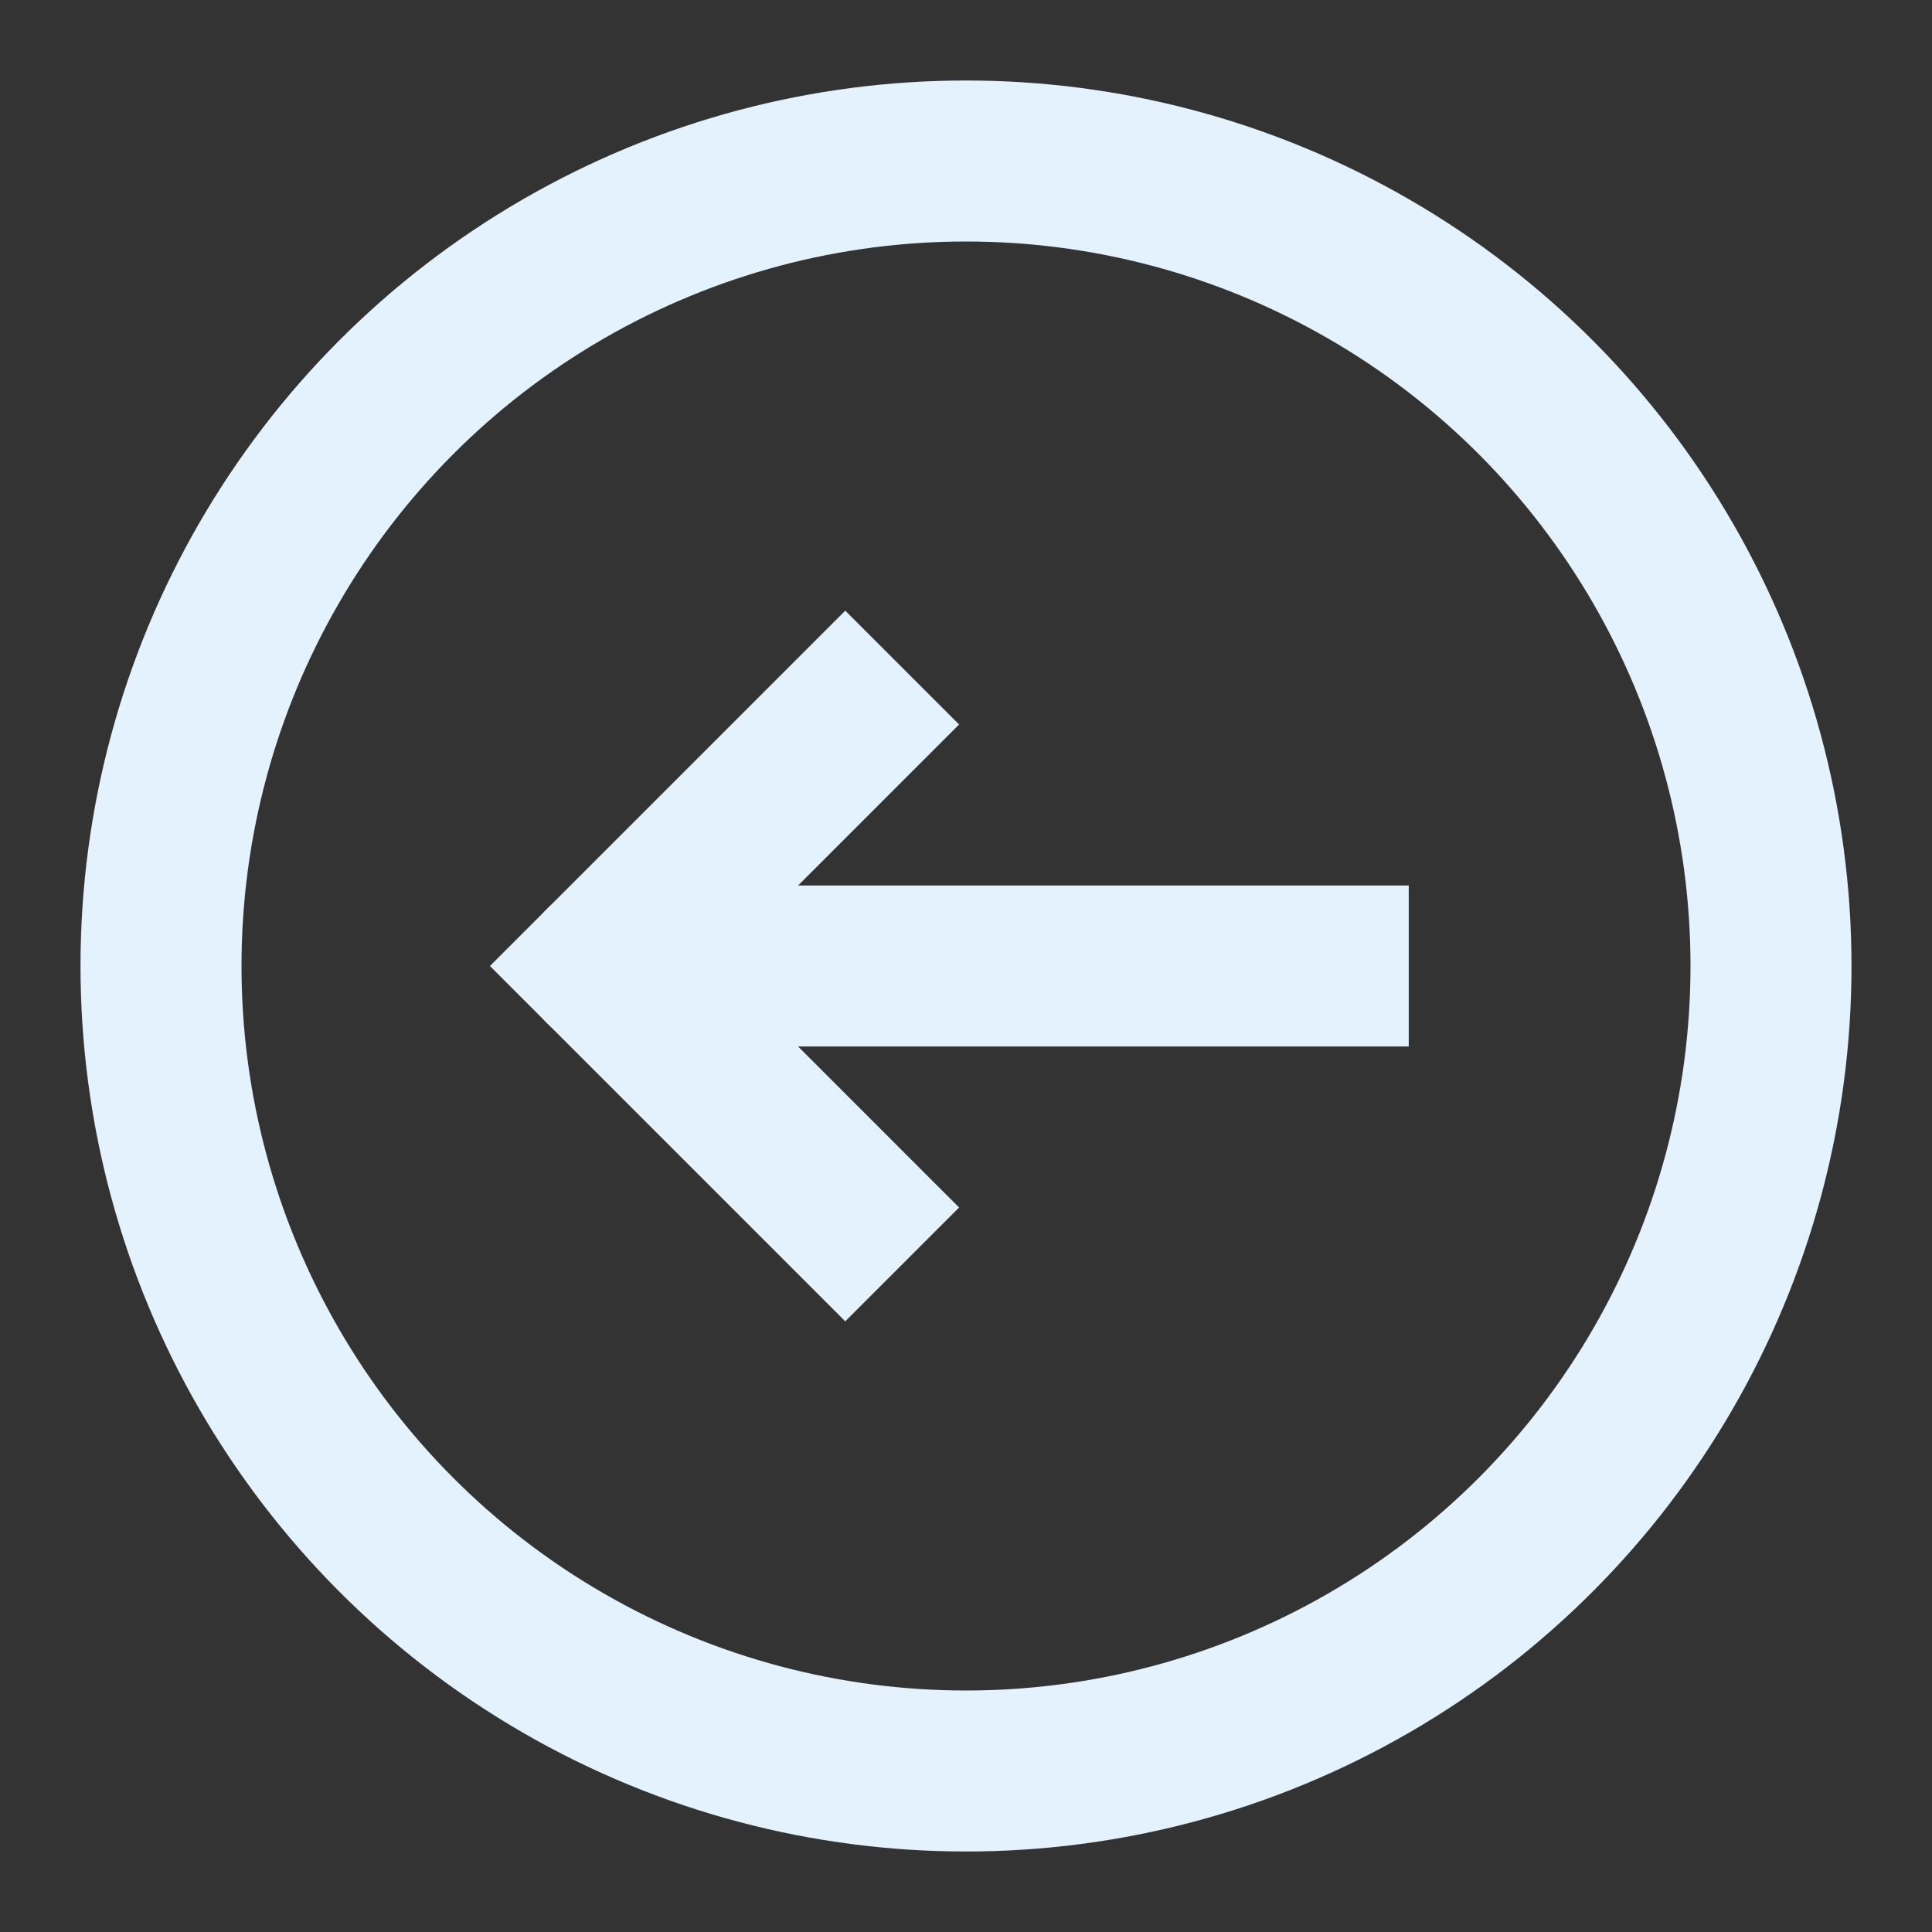 <svg aria-labelledby="circleArrowLeftIconTitle" color="#e3f2fd" fill="none" height="24px" role="img" stroke="#e3f2fd" stroke-linecap="square" stroke-linejoin="miter" stroke-width="2" viewBox="0 0 24 24" width="24px" xmlns="http://www.w3.org/2000/svg">
 <rect x="0" y="0" width="24" height="24" fill="#333333" stroke="none"/>
 <title id="circleArrowLeftIconTitle">Arrow Left</title>
 <path d="M10.5 15l-3-3 3-3"/>
 <path d="M16.5 12H9"/>
 <path d="M7.5 12H9" stroke-linecap="round"/>
 <circle cx="12" cy="12" r="10"/>
</svg>